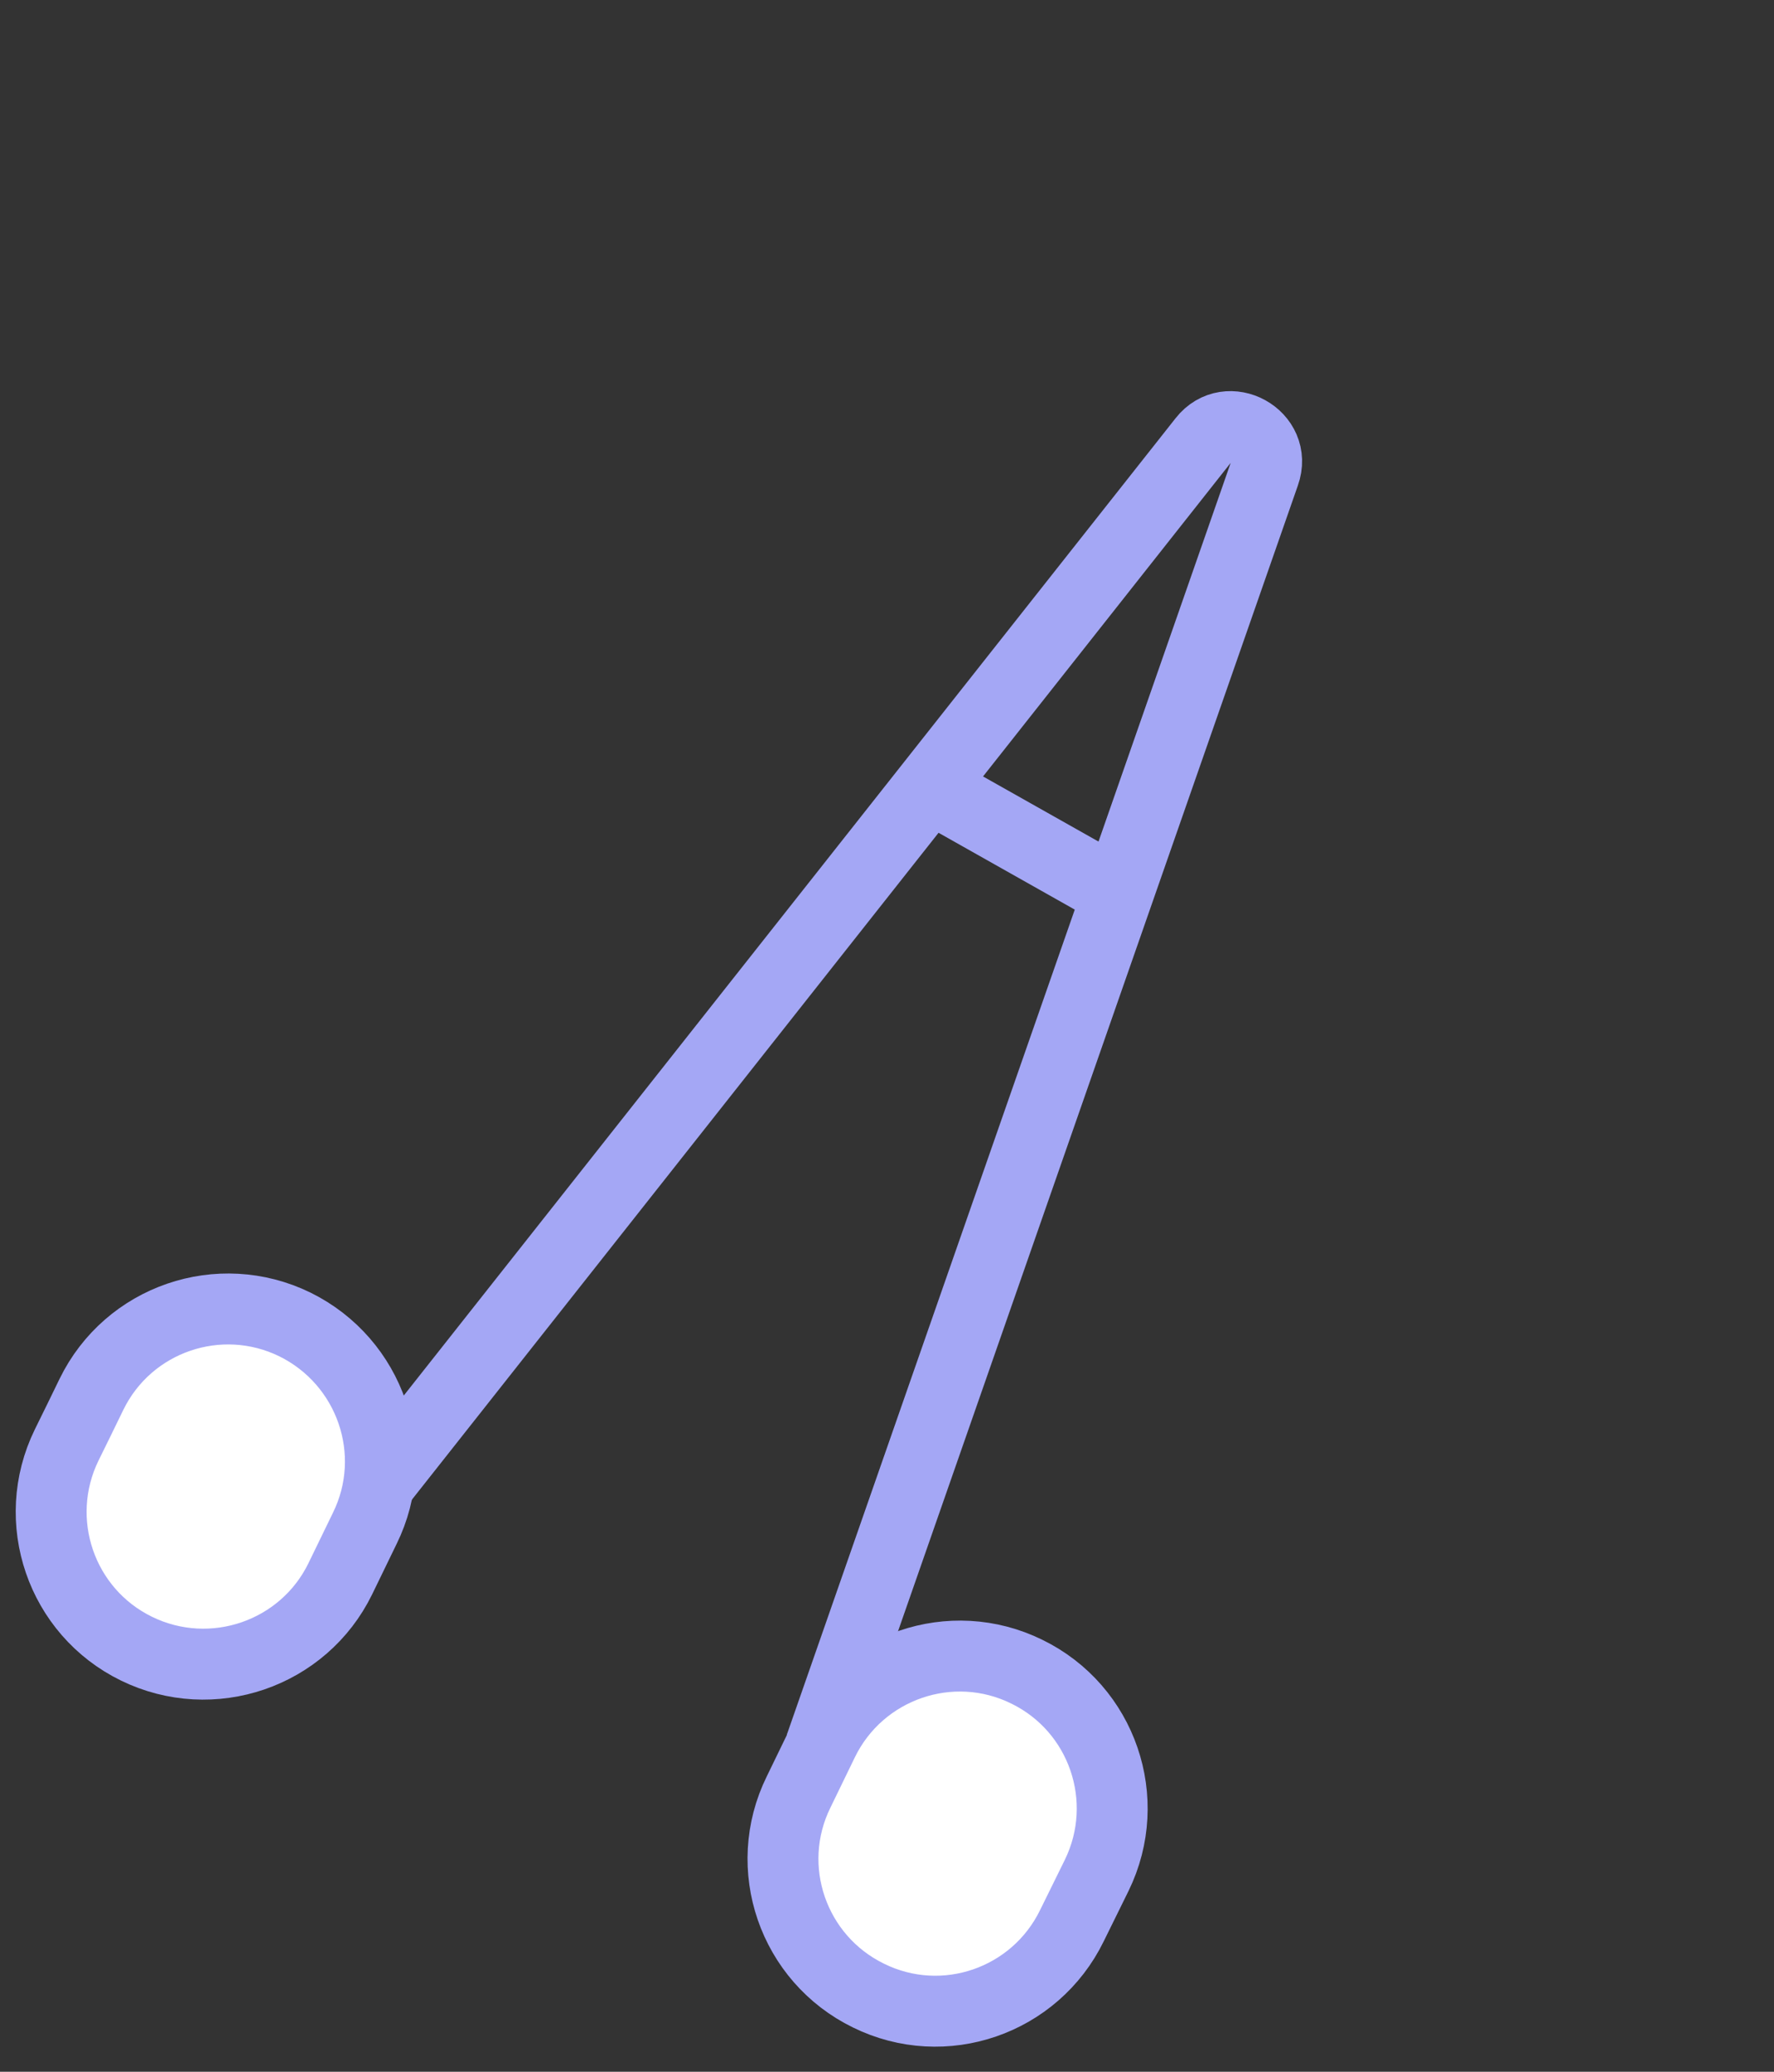 <svg width="50.047" height="58.408" viewBox="0 0 50.047 58.408" fill="none" xmlns="http://www.w3.org/2000/svg" xmlns:xlink="http://www.w3.org/1999/xlink">
	<rect x="0" y="0" width="50.047" height="58.408" fill="#333333" stroke="none"/>
	<desc>
			Created with Pixso.
	</desc>
	<defs/>
	<path id="Vector 129" d="" fill="#FFFFFF" fill-opacity="1" fill-rule="nonzero"/>
	<path id="Vector 129" d="M23.14 49.24L35.67 13.36C36.05 12.3 34.64 11.53 33.95 12.41L10.59 41.97" stroke="#A4A7F5" stroke-opacity="1" stroke-width="2"/>
	<path id="Vector 130" d="M1.88 40.74L2.58 39.31C3.62 37.18 6.19 36.3 8.32 37.34C10.45 38.39 11.34 40.96 10.29 43.09L9.6 44.51C8.56 46.64 5.98 47.52 3.85 46.48C1.72 45.44 0.84 42.87 1.88 40.74Z" fill="#FFFFFF" fill-opacity="1" fill-rule="nonzero"/>
	<path id="Vector 130" d="M1.88 40.74C0.84 42.87 1.72 45.44 3.85 46.48C5.98 47.52 8.56 46.64 9.6 44.51L10.29 43.09C11.34 40.96 10.45 38.39 8.32 37.34C6.19 36.3 3.62 37.18 2.58 39.31C2.35 39.78 2.12 40.26 1.88 40.74Z" stroke="#A4A7F5" stroke-opacity="1" stroke-width="2"/>
	<path id="Vector 131" d="M22.53 50.52L23.22 49.1C24.26 46.97 26.84 46.08 28.97 47.13C31.1 48.17 31.98 50.74 30.94 52.87L30.24 54.29C29.2 56.42 26.63 57.31 24.5 56.26C22.37 55.22 21.48 52.65 22.53 50.52Z" fill="#FFFFFF" fill-opacity="1" fill-rule="nonzero"/>
	<path id="Vector 131" d="M22.53 50.52C21.48 52.65 22.37 55.22 24.5 56.26C26.63 57.31 29.2 56.42 30.24 54.29L30.94 52.87C31.98 50.74 31.1 48.17 28.97 47.13C26.84 46.08 24.26 46.97 23.22 49.1C23 49.56 22.76 50.04 22.53 50.52Z" stroke="#A4A7F5" stroke-opacity="1" stroke-width="2"/>
	<path id="Vector 132" d="" fill="#FFFFFF" fill-opacity="1" fill-rule="nonzero"/>
	<path id="Vector 132" d="M26.14 22.14L31.64 25.24" stroke="#A4A7F5" stroke-opacity="1" stroke-width="2"/>
</svg>
